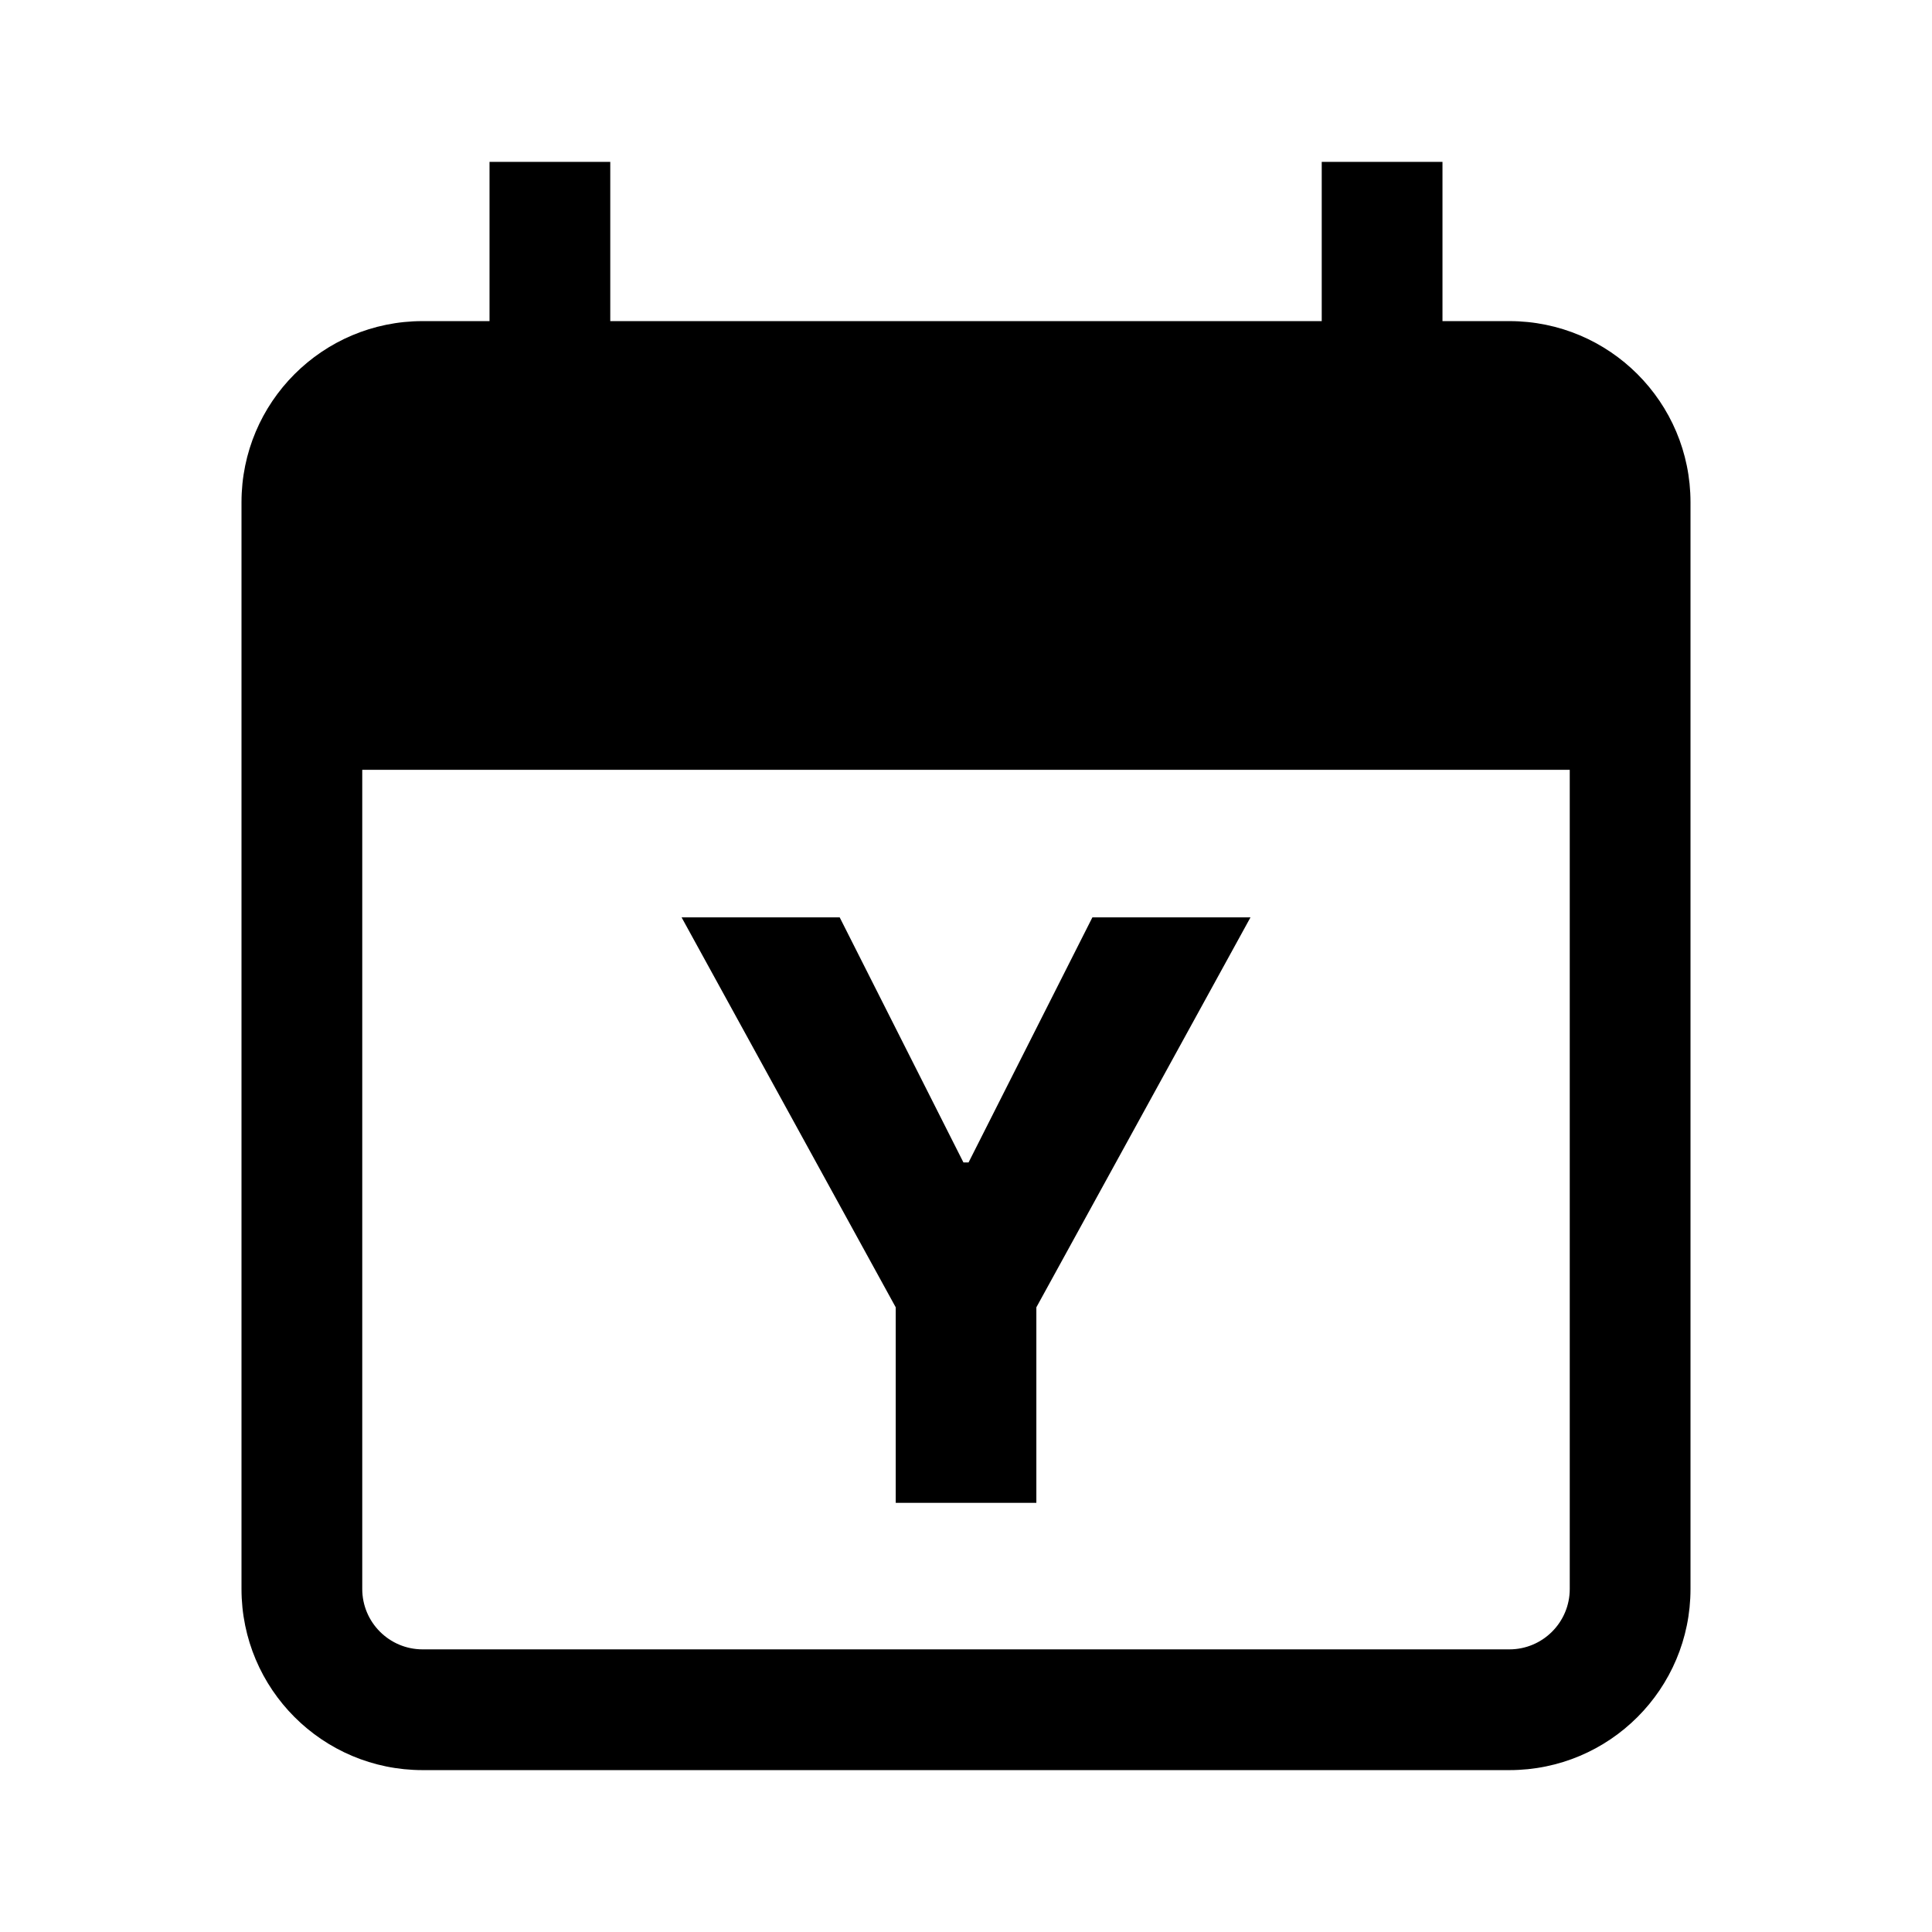 <svg width="24" height="24" viewBox="0 0 24 24" fill="none" xmlns="http://www.w3.org/2000/svg">
<path d="M10.431 11.396H8.467L11.127 16.24V18.669H12.874V16.24L15.534 11.396H13.57L12.032 14.44H11.968L10.431 11.396Z" fill="black"/>
<path d="M7.581 3.989H16.419V2.011H17.919V3.989H18.75C19.993 3.989 21 4.996 21 6.239V19.739C21 20.982 19.993 21.989 18.75 21.989H5.25C4.007 21.989 3 20.982 3 19.739V6.239C3 4.996 4.007 3.989 5.25 3.989H6.081V2.011H7.581V3.989ZM4.5 19.739C4.5 20.153 4.836 20.489 5.25 20.489H18.75C19.164 20.489 19.5 20.153 19.5 19.739V9.563H4.5V19.739Z" fill="black"/>
</svg>

